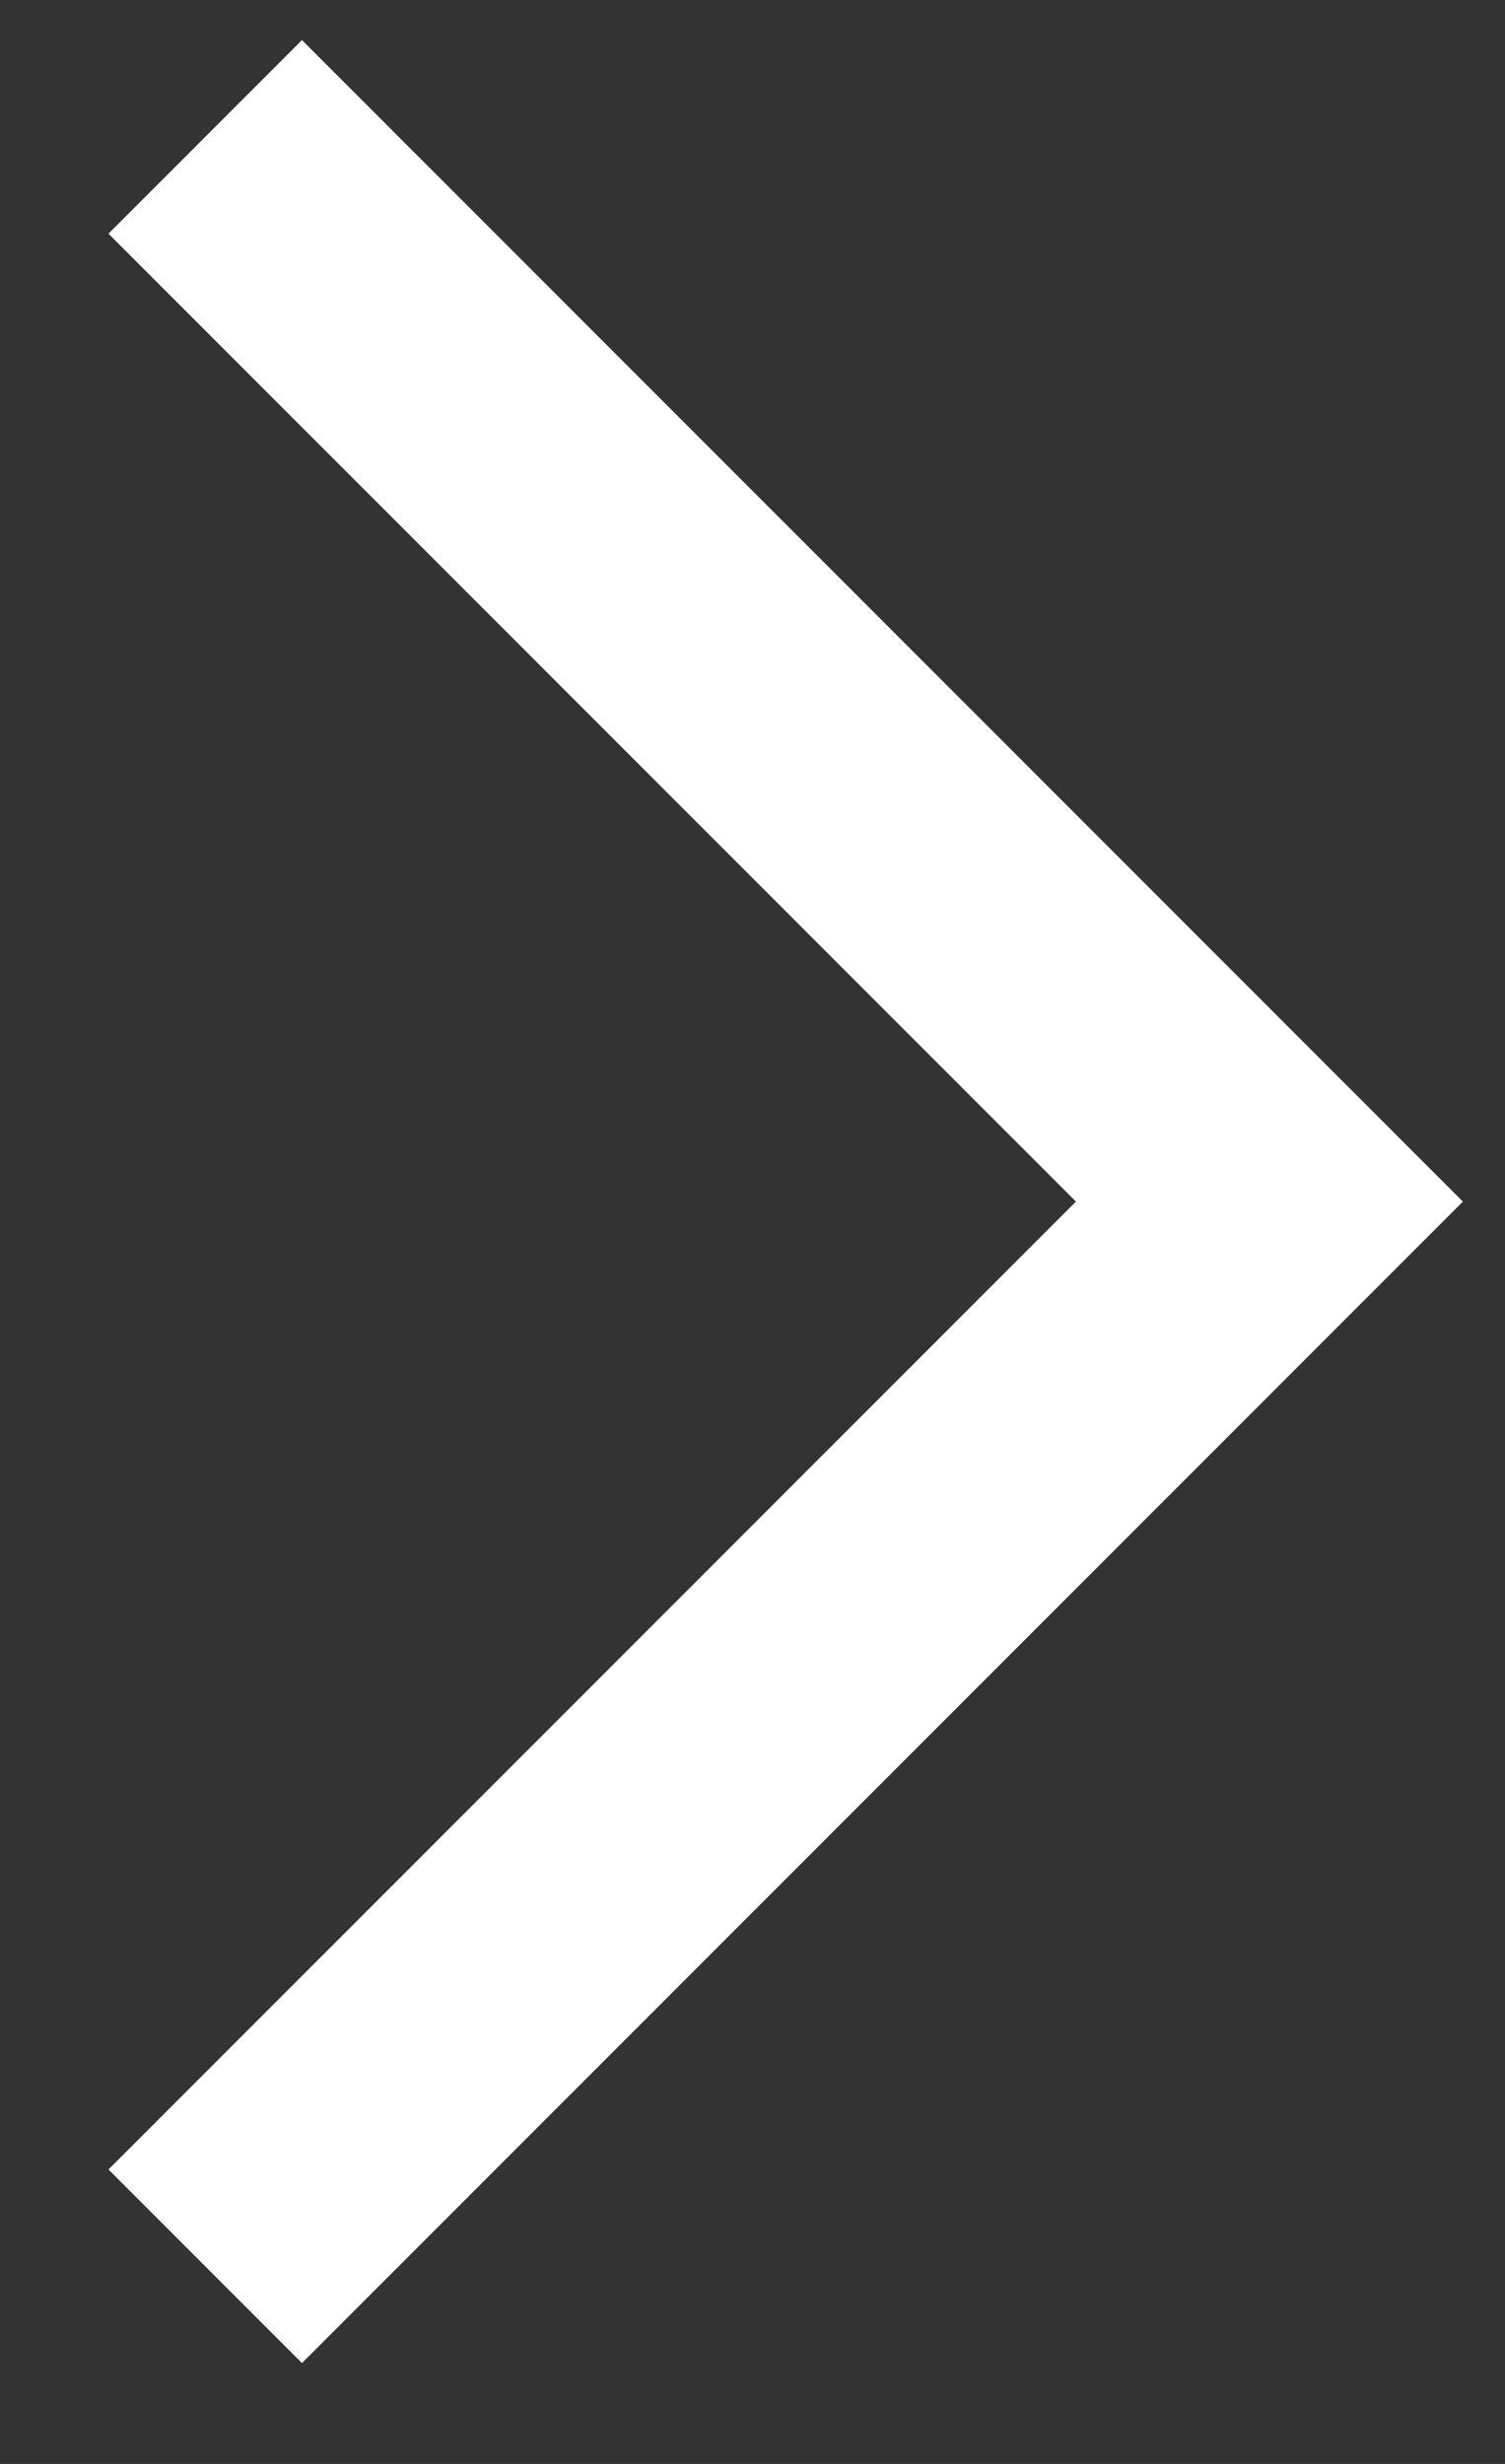 <svg width="11" height="18" viewBox="0 0 11 18" fill="none" xmlns="http://www.w3.org/2000/svg">
<rect x="0" y="0" width="11" height="18" fill="#333333" stroke="none"/>
<path d="M1.5 1L9.278 8.778L1.5 16.556" stroke="#fff" stroke-width="2"/>
</svg>
